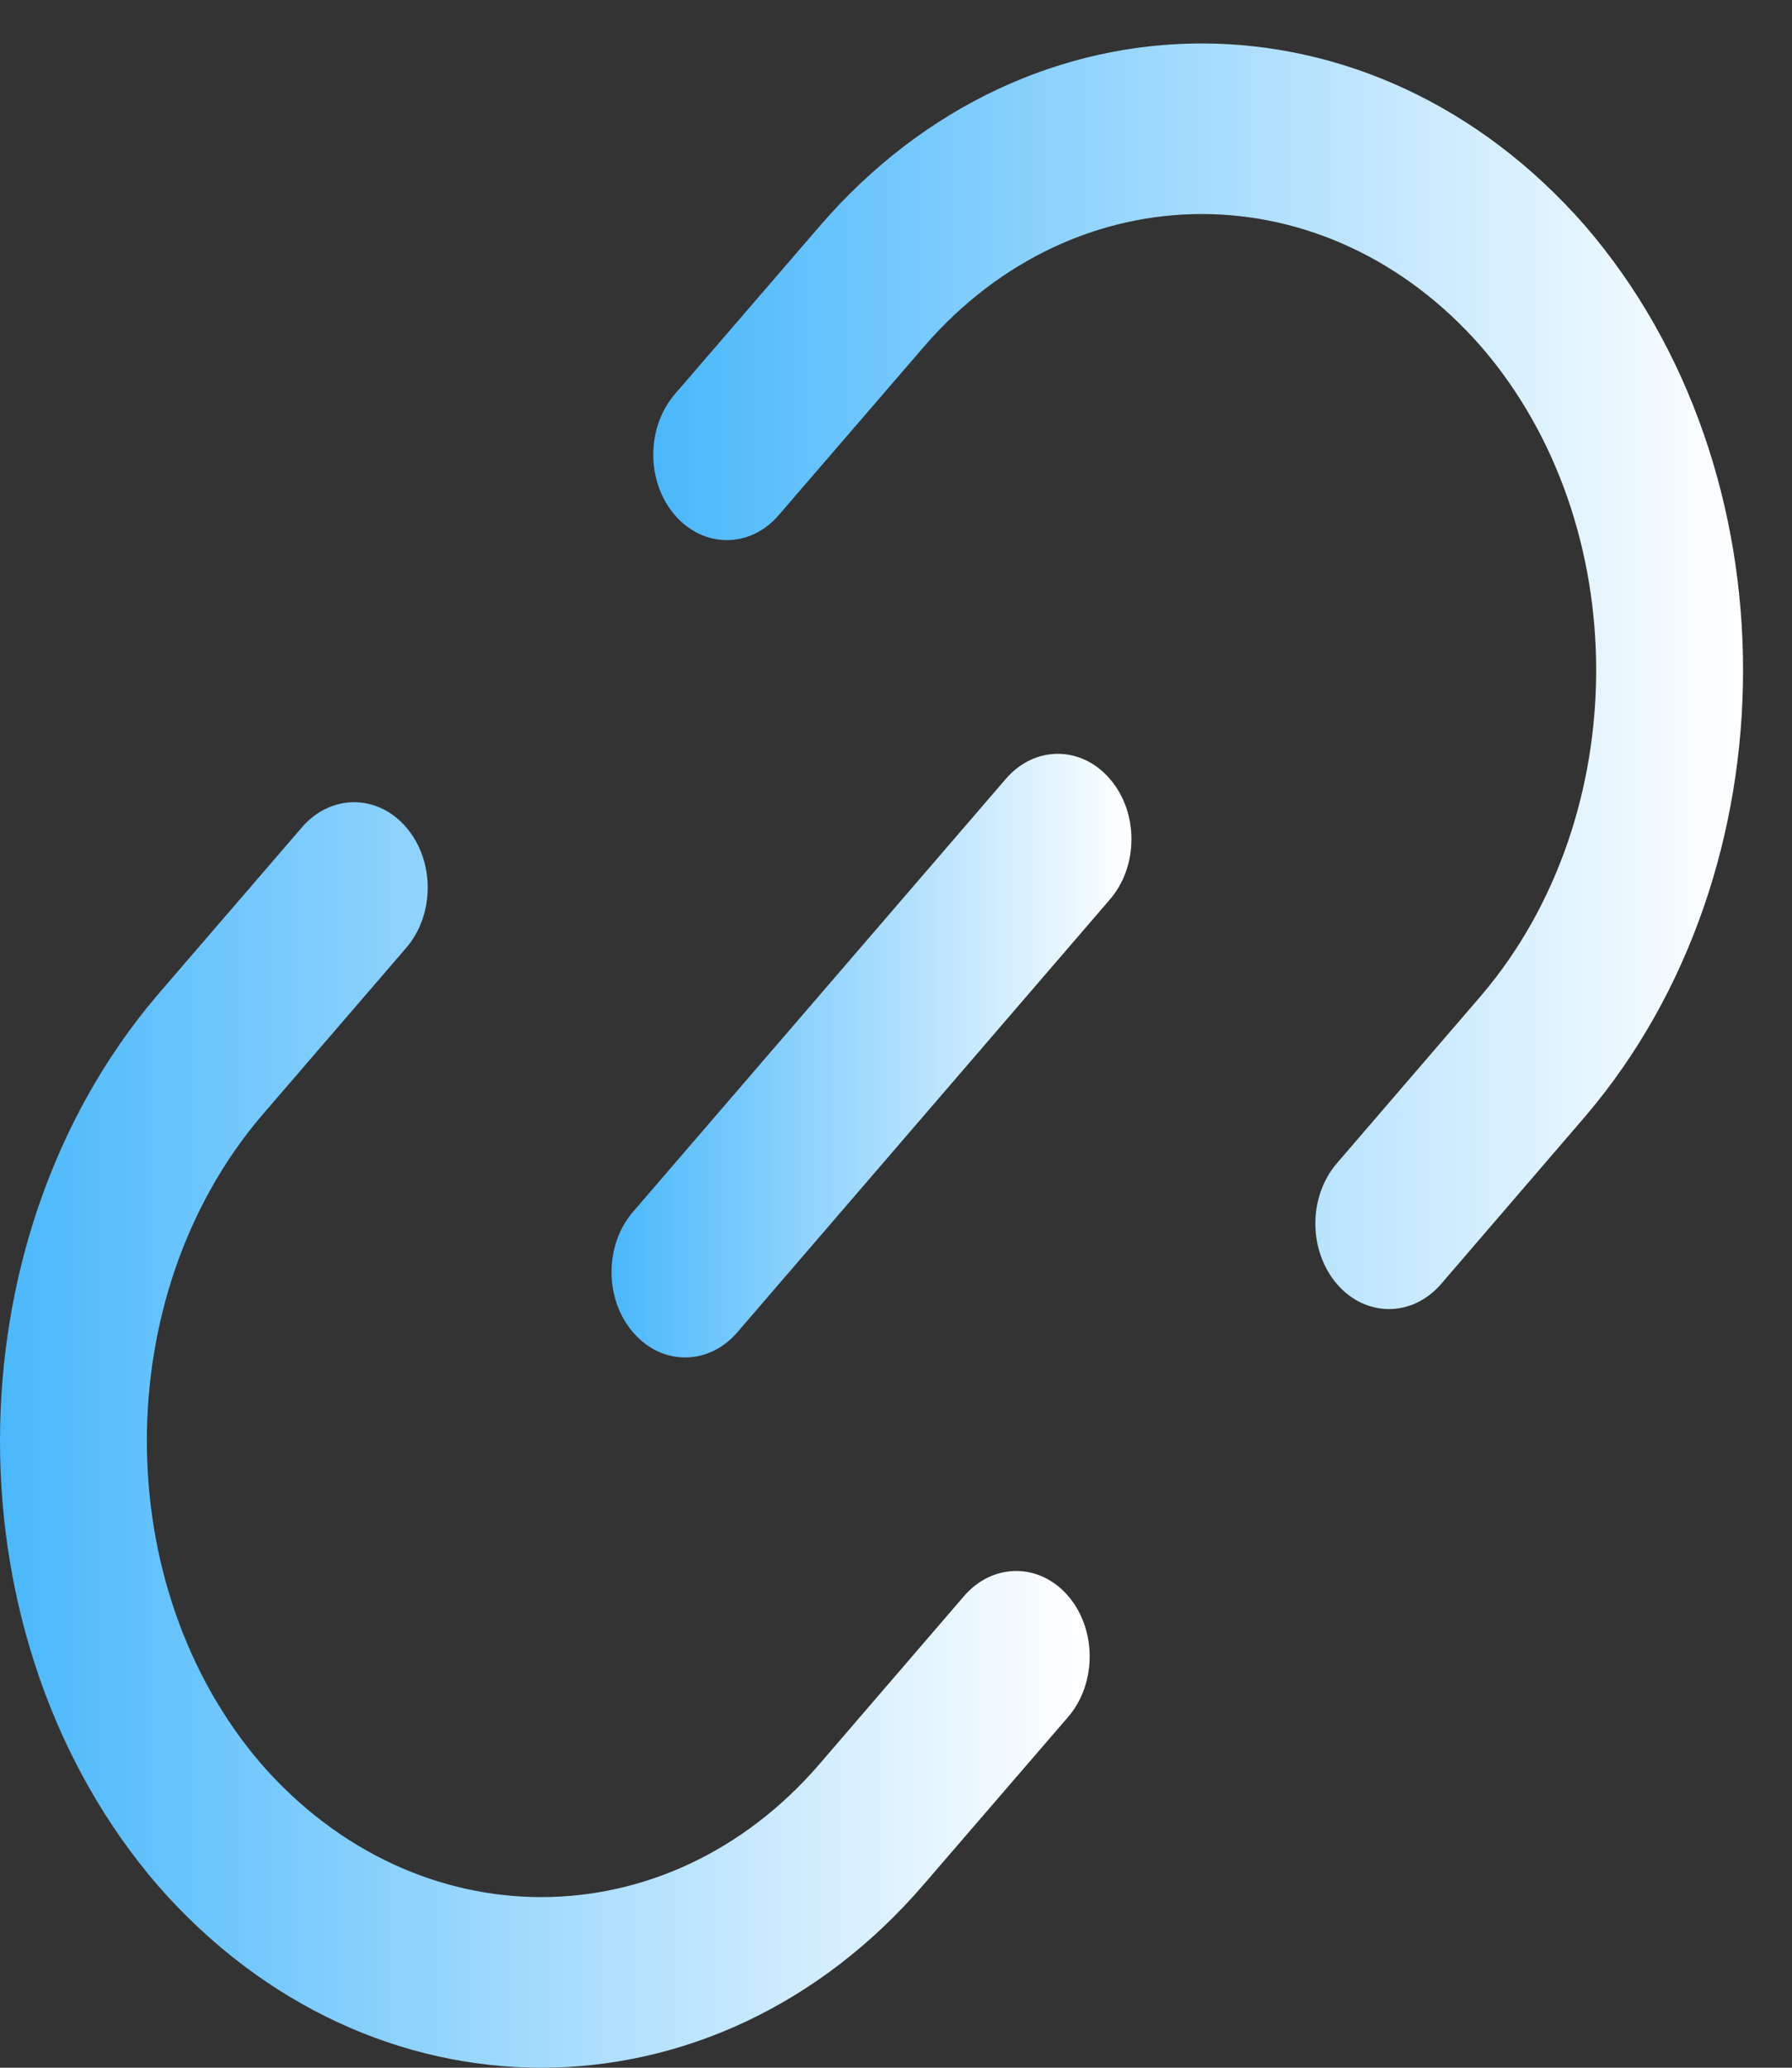 <svg width="13" height="15" viewBox="0 0 13 15" fill="none" xmlns="http://www.w3.org/2000/svg">
<rect x="0" y="0" width="13" height="15" fill="#333333" stroke="none"/>
<path d="M7.297 5.65L4.593 8.79C4.384 9.032 4.384 9.424 4.593 9.666C4.801 9.908 5.139 9.908 5.348 9.666L8.051 6.526C8.156 6.405 8.208 6.246 8.208 6.088C8.208 5.929 8.156 5.771 8.051 5.65C7.843 5.408 7.505 5.408 7.297 5.65Z" fill="url(#paint0_linear)"/>
<path d="M2.191 6.001L1.139 7.222C-0.381 9.012 -0.38 11.906 1.144 13.677C2.686 15.442 5.177 15.441 6.699 13.673L7.749 12.455C7.853 12.334 7.905 12.175 7.905 12.016C7.905 11.858 7.853 11.699 7.749 11.578C7.541 11.336 7.203 11.336 6.994 11.578L5.945 12.797C4.836 14.085 3.019 14.083 1.896 12.797C0.788 11.509 0.789 9.399 1.896 8.096L2.946 6.877C3.155 6.635 3.155 6.243 2.946 6.001C2.738 5.759 2.4 5.759 2.191 6.001Z" fill="url(#paint1_linear)"/>
<path d="M5.945 1.642L4.895 2.86C4.687 3.102 4.687 3.494 4.895 3.736C5.104 3.979 5.442 3.979 5.65 3.736L6.7 2.518C7.809 1.23 9.626 1.232 10.748 2.518C11.857 3.805 11.856 5.915 10.748 7.219L9.699 8.438C9.49 8.68 9.49 9.072 9.699 9.315C9.907 9.557 10.245 9.557 10.454 9.315L11.505 8.093C12.265 7.199 12.645 6.029 12.645 4.862C12.645 3.693 12.263 2.525 11.5 1.639C9.959 -0.127 7.467 -0.126 5.945 1.642Z" fill="url(#paint2_linear)"/>
<defs>
<linearGradient id="paint0_linear" x1="4.437" y1="7.658" x2="8.208" y2="7.658" gradientUnits="userSpaceOnUse">
<stop stop-color="#4AB8FB"/>
<stop offset="1" stop-color="white"/>
</linearGradient>
<linearGradient id="paint1_linear" x1="0" y1="10.409" x2="7.905" y2="10.409" gradientUnits="userSpaceOnUse">
<stop stop-color="#4AB8FB"/>
<stop offset="1" stop-color="white"/>
</linearGradient>
<linearGradient id="paint2_linear" x1="4.739" y1="4.906" x2="12.645" y2="4.906" gradientUnits="userSpaceOnUse">
<stop stop-color="#4AB8FB"/>
<stop offset="1" stop-color="white"/>
</linearGradient>
</defs>
</svg>
